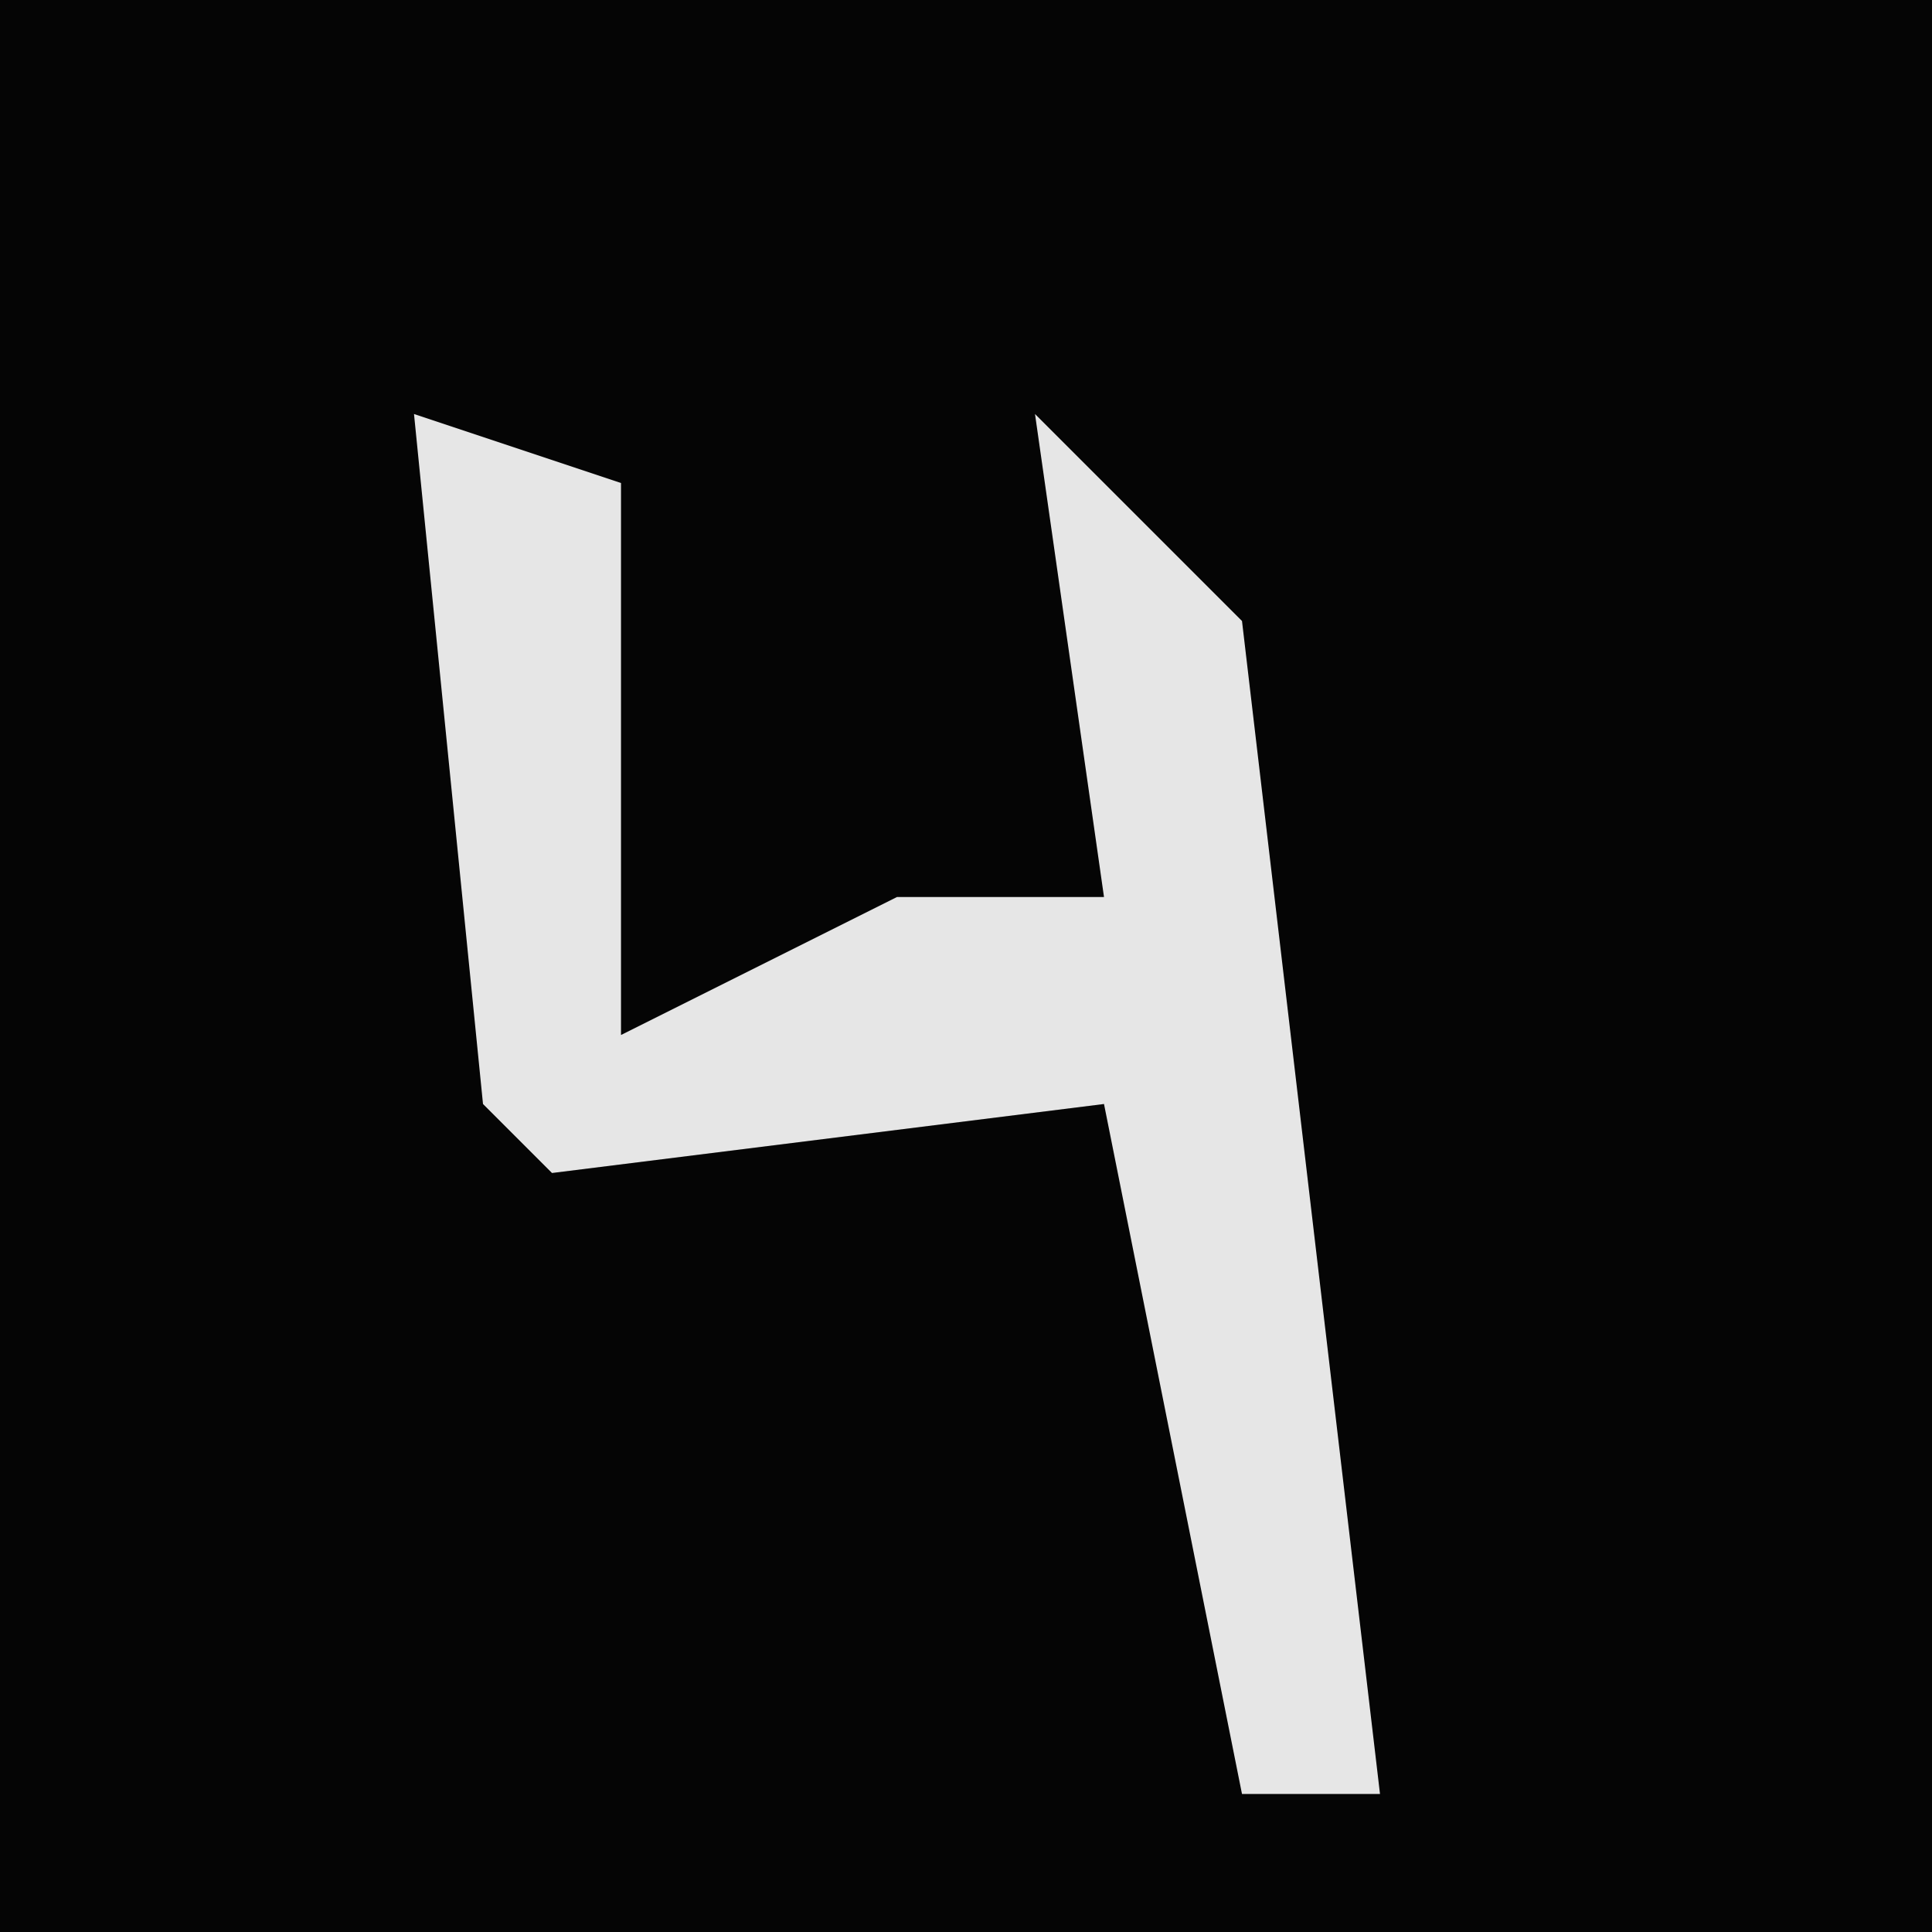 <?xml version="1.0" encoding="UTF-8"?>
<svg version="1.1" xmlns="http://www.w3.org/2000/svg" width="28" height="28">
<path d="M0,0 L28,0 L28,28 L0,28 Z " fill="#050505" transform="translate(0,0)"/>
<path d="M0,0 L3,1 L3,9 L7,7 L10,7 L9,0 L12,3 L14,20 L12,20 L10,10 L2,11 L1,10 Z " fill="#E6E6E6" transform="translate(6,6)"/>
</svg>
